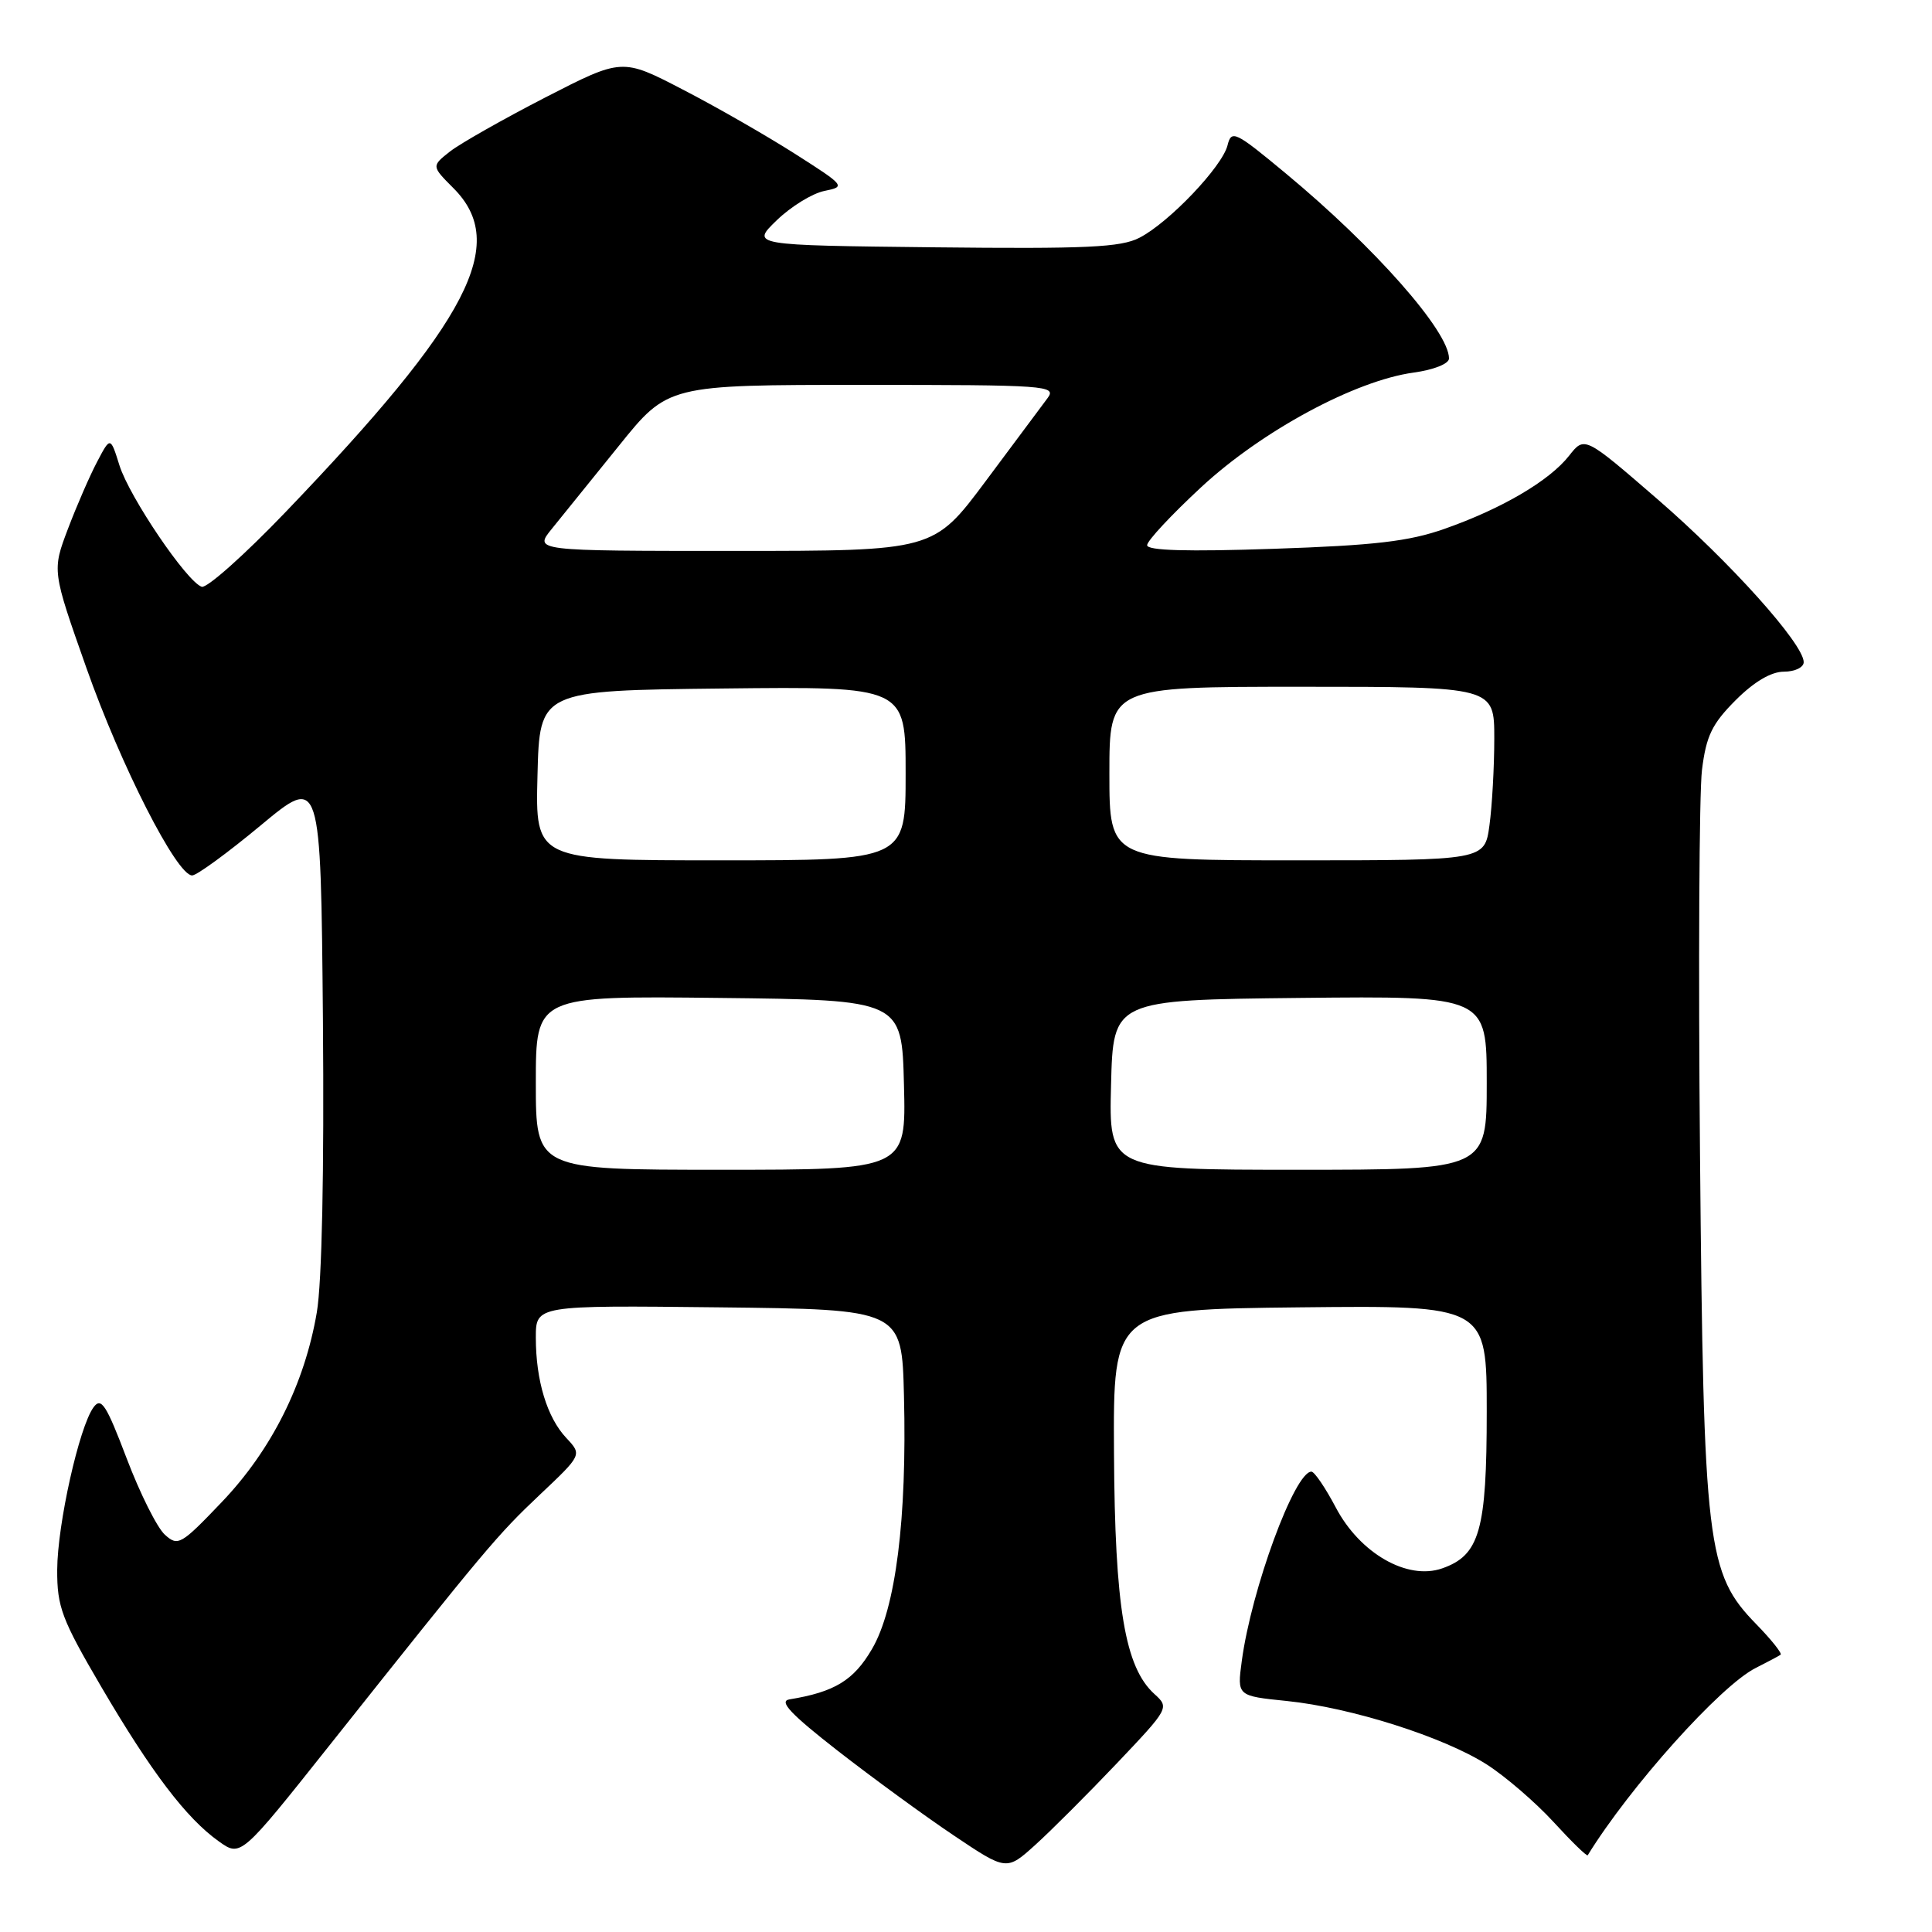 <?xml version="1.0" encoding="UTF-8" standalone="no"?>
<!DOCTYPE svg PUBLIC "-//W3C//DTD SVG 1.1//EN" "http://www.w3.org/Graphics/SVG/1.1/DTD/svg11.dtd" >
<svg xmlns="http://www.w3.org/2000/svg" xmlns:xlink="http://www.w3.org/1999/xlink" version="1.1" viewBox="0 0 256 256">
 <g >
 <path fill="currentColor"
d=" M 147.99 233.65 C 154.91 226.36 154.96 226.27 152.97 224.47 C 149.06 220.93 147.72 212.97 147.61 192.50 C 147.50 173.50 147.50 173.50 172.25 173.23 C 197.00 172.97 197.00 172.97 197.00 187.03 C 197.00 202.80 196.07 206.08 191.09 207.82 C 186.48 209.43 180.20 205.83 177.00 199.75 C 175.62 197.14 174.17 195.00 173.77 195.00 C 171.55 194.99 165.81 210.61 164.54 220.11 C 163.92 224.72 163.92 224.72 170.51 225.39 C 179.03 226.26 191.29 230.16 197.00 233.80 C 199.47 235.38 203.45 238.81 205.84 241.41 C 208.23 244.02 210.27 246.01 210.38 245.83 C 215.99 236.73 227.97 223.37 232.63 221.02 C 234.21 220.22 235.70 219.43 235.94 219.26 C 236.17 219.10 234.73 217.28 232.73 215.23 C 226.15 208.49 225.73 205.01 225.26 153.00 C 225.03 127.97 225.15 105.04 225.52 102.03 C 226.08 97.50 226.85 95.92 229.98 92.78 C 232.43 90.33 234.69 89.00 236.38 89.00 C 237.83 89.00 239.00 88.43 239.00 87.74 C 239.00 85.33 229.25 74.47 219.62 66.14 C 209.96 57.78 209.96 57.78 207.91 60.39 C 205.30 63.71 198.99 67.41 191.42 70.07 C 186.70 71.74 182.11 72.27 168.75 72.72 C 157.33 73.11 152.00 72.96 152.00 72.24 C 152.00 71.66 155.24 68.19 159.19 64.53 C 167.24 57.08 179.57 50.43 187.31 49.37 C 189.99 49.00 192.00 48.20 192.00 47.50 C 192.00 43.91 182.17 32.76 170.35 22.96 C 163.64 17.39 163.17 17.17 162.65 19.27 C 161.94 22.09 154.90 29.49 150.99 31.50 C 148.53 32.78 143.97 32.99 123.77 32.77 C 99.50 32.50 99.50 32.50 102.92 29.19 C 104.80 27.37 107.64 25.62 109.24 25.30 C 112.08 24.73 111.99 24.62 105.32 20.37 C 101.57 17.98 94.88 14.14 90.46 11.86 C 82.43 7.69 82.43 7.69 72.26 12.91 C 66.67 15.79 60.99 19.01 59.63 20.07 C 57.17 22.01 57.17 22.01 60.08 24.93 C 67.46 32.31 62.24 42.40 37.86 67.83 C 32.42 73.51 27.41 77.97 26.73 77.75 C 24.76 77.10 17.15 65.86 15.83 61.67 C 14.63 57.84 14.63 57.84 12.88 61.17 C 11.91 63.00 10.17 67.00 9.01 70.06 C 6.90 75.62 6.90 75.62 11.44 88.48 C 16.02 101.47 23.42 116.00 25.46 116.00 C 26.07 116.00 30.15 113.02 34.53 109.38 C 42.50 102.75 42.50 102.75 42.79 135.13 C 42.96 155.28 42.66 169.91 41.98 173.89 C 40.37 183.36 35.98 192.13 29.39 199.03 C 23.97 204.71 23.58 204.93 21.84 203.35 C 20.82 202.43 18.55 197.89 16.79 193.26 C 14.07 186.10 13.41 185.08 12.39 186.48 C 10.49 189.08 7.61 201.96 7.58 208.00 C 7.56 212.92 8.17 214.55 13.41 223.50 C 20.02 234.78 24.69 240.93 28.98 243.98 C 31.90 246.07 31.90 246.07 43.65 231.28 C 64.51 205.03 65.87 203.41 71.54 198.05 C 77.13 192.77 77.13 192.77 75.04 190.54 C 72.49 187.83 71.00 182.93 71.00 177.24 C 71.00 172.96 71.00 172.96 95.25 173.23 C 119.50 173.50 119.50 173.50 119.78 184.94 C 120.19 201.25 118.69 213.15 115.54 218.51 C 113.12 222.66 110.59 224.20 104.59 225.18 C 103.16 225.42 104.79 227.14 111.02 232.00 C 115.61 235.57 122.52 240.62 126.37 243.20 C 133.37 247.90 133.37 247.90 137.19 244.45 C 139.29 242.55 144.15 237.69 147.99 233.65 Z  M 71.00 143.48 C 71.00 131.96 71.00 131.96 95.25 132.23 C 119.50 132.50 119.50 132.50 119.78 143.75 C 120.07 155.00 120.07 155.00 95.53 155.00 C 71.00 155.00 71.00 155.00 71.00 143.48 Z  M 147.22 143.75 C 147.50 132.50 147.50 132.50 172.25 132.23 C 197.00 131.97 197.00 131.97 197.00 143.48 C 197.00 155.00 197.00 155.00 171.97 155.00 C 146.93 155.00 146.93 155.00 147.22 143.75 Z  M 71.22 102.75 C 71.50 91.50 71.50 91.50 95.75 91.23 C 120.00 90.96 120.00 90.96 120.00 102.48 C 120.00 114.00 120.00 114.00 95.47 114.00 C 70.93 114.00 70.93 114.00 71.22 102.75 Z  M 147.00 102.50 C 147.00 91.00 147.00 91.00 172.50 91.00 C 198.00 91.00 198.00 91.00 198.00 97.86 C 198.00 101.63 197.71 106.81 197.36 109.36 C 196.73 114.00 196.73 114.00 171.86 114.00 C 147.00 114.00 147.00 114.00 147.00 102.50 Z  M 73.12 70.07 C 74.43 68.46 78.42 63.52 82.00 59.08 C 88.50 51.00 88.50 51.00 114.31 51.00 C 138.72 51.00 140.04 51.09 138.81 52.75 C 138.09 53.71 134.40 58.66 130.61 63.75 C 123.71 73.00 123.71 73.00 97.23 73.00 C 70.74 73.00 70.74 73.00 73.12 70.07 Z "/>
</g>
</svg>